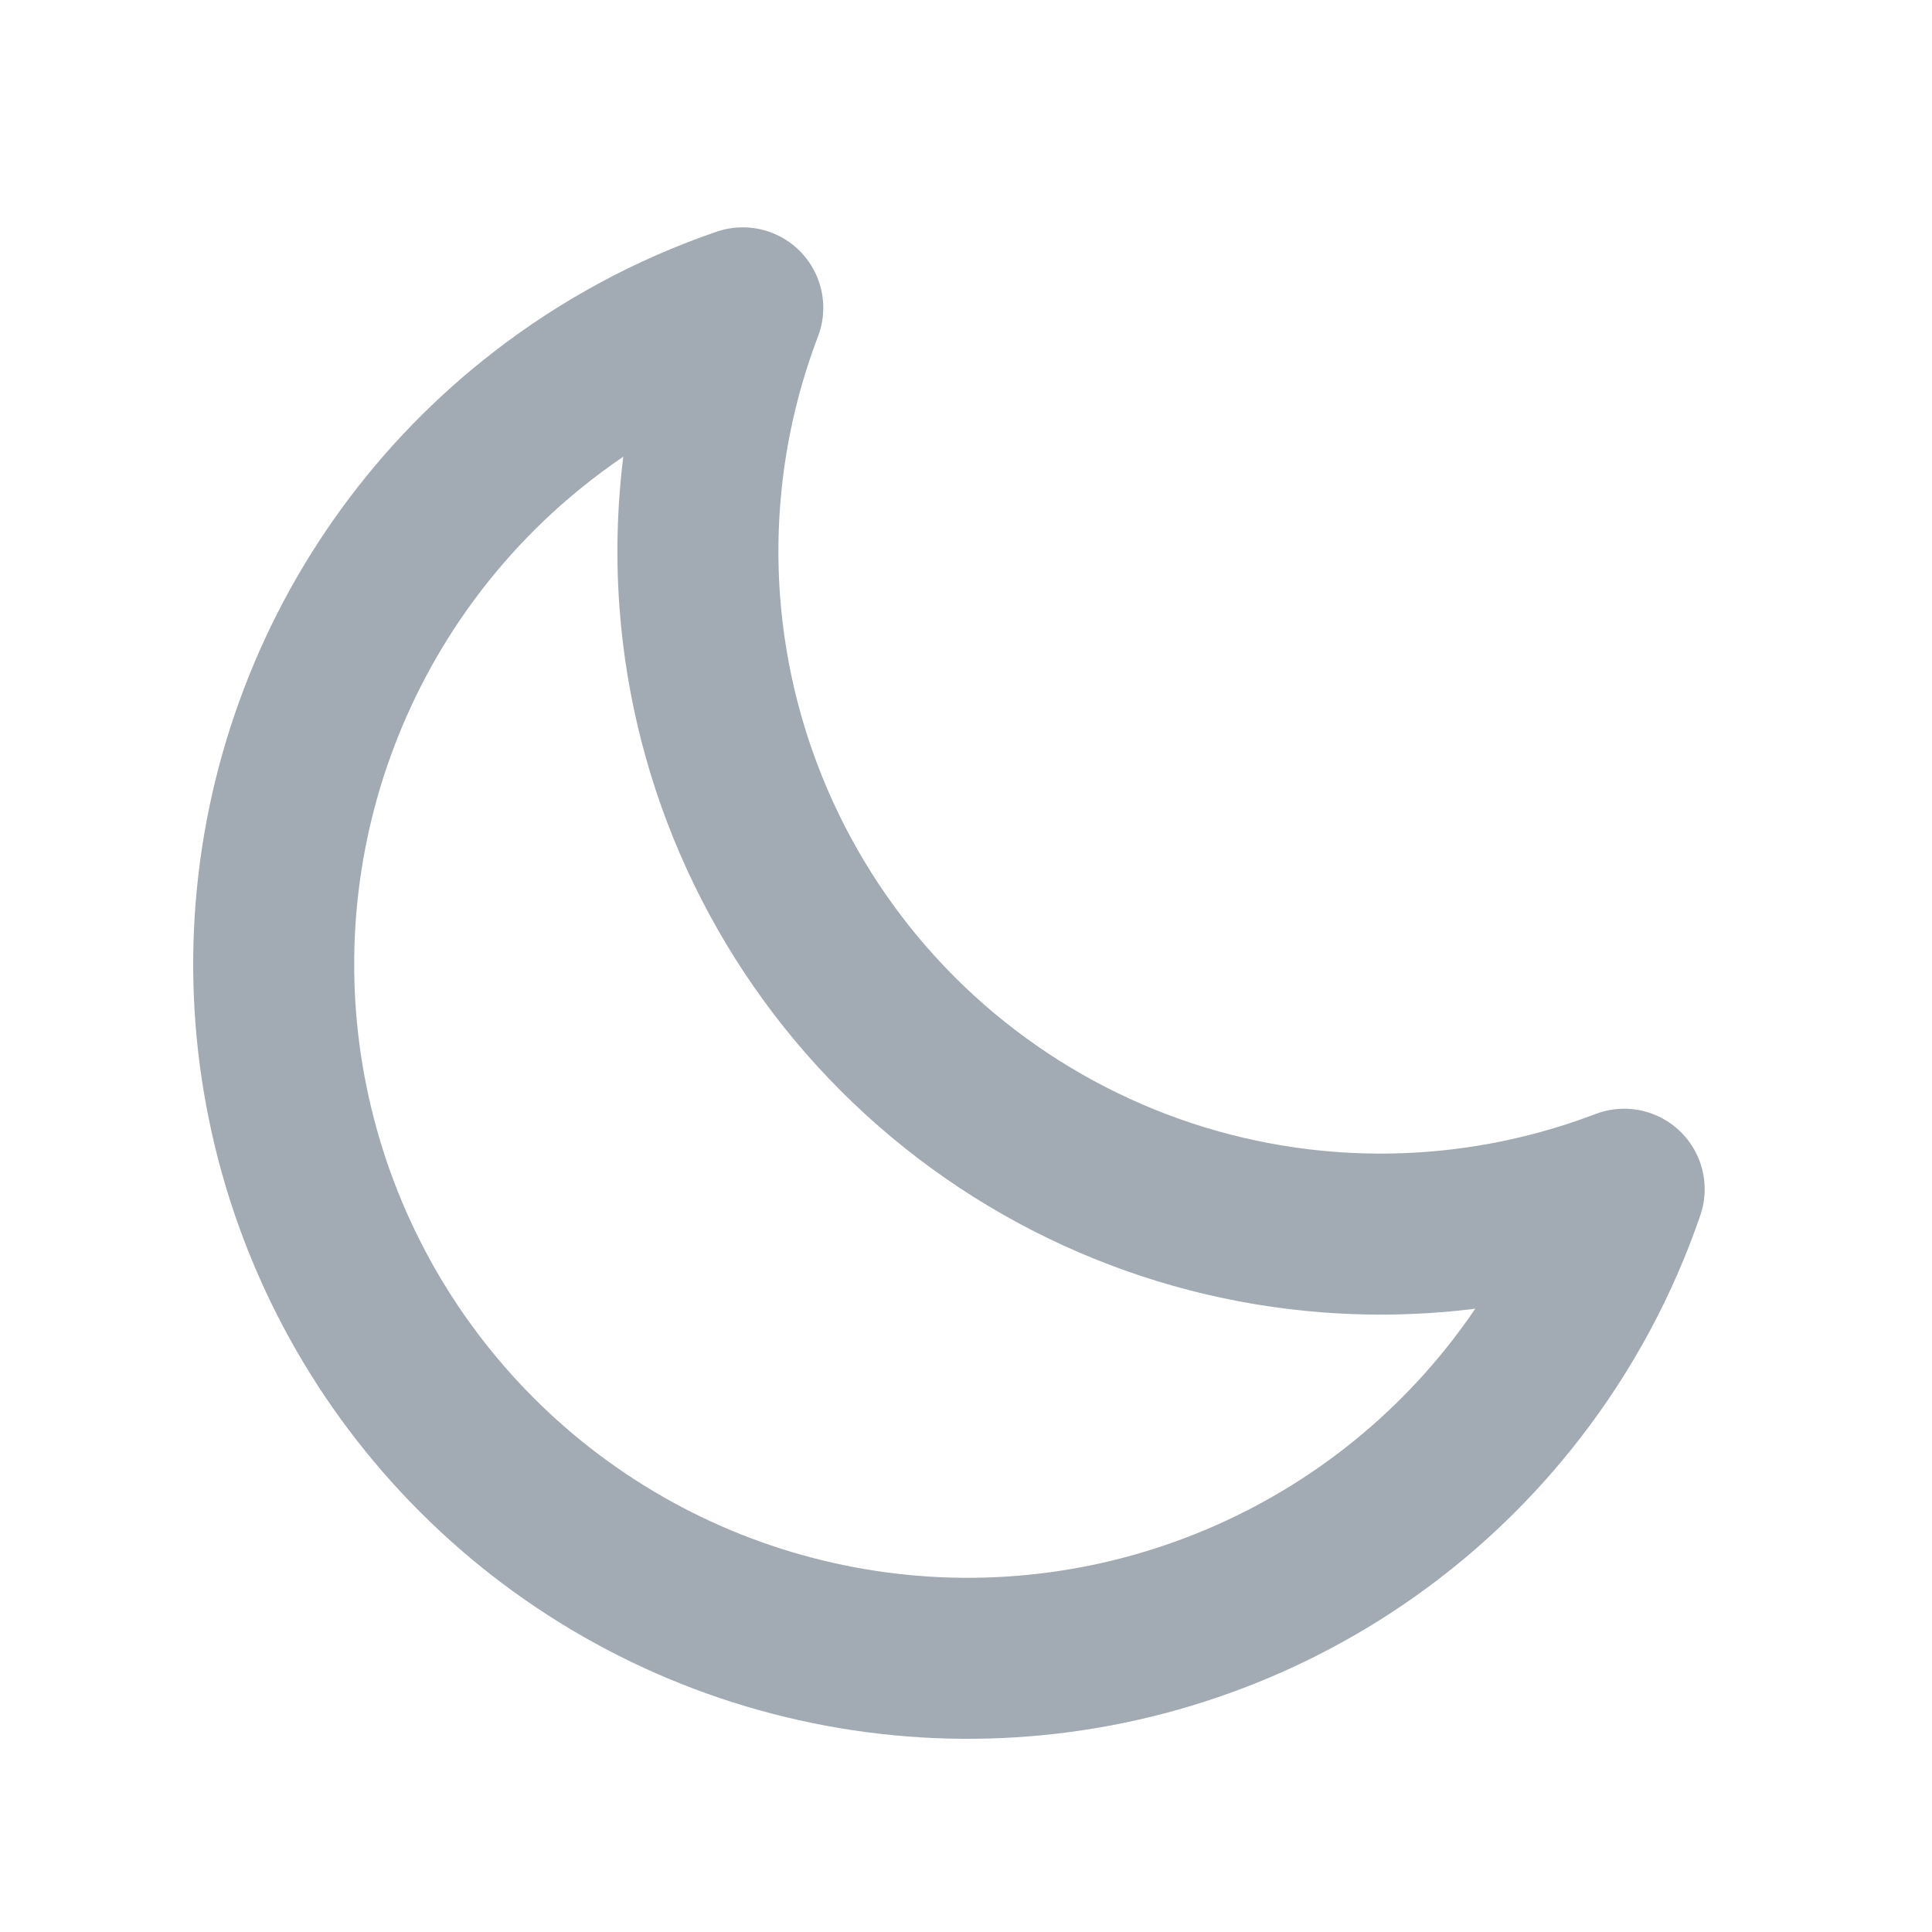 <svg width="24" height="24" viewBox="0 0 24 24" fill="none" xmlns="http://www.w3.org/2000/svg">
<path d="M20.176 14.773C19.871 15.663 19.421 16.501 18.84 17.252C17.839 18.548 16.489 19.531 14.949 20.087C13.409 20.644 11.742 20.75 10.144 20.393C8.546 20.037 7.083 19.233 5.925 18.075C4.767 16.917 3.963 15.454 3.607 13.856C3.25 12.258 3.356 10.591 3.913 9.051C4.469 7.511 5.452 6.161 6.748 5.16C7.499 4.579 8.337 4.129 9.227 3.824C8.786 4.98 8.6 6.227 8.693 7.479C8.844 9.505 9.718 11.409 11.154 12.846C12.591 14.282 14.495 15.156 16.521 15.307C17.773 15.4 19.02 15.214 20.176 14.773Z" stroke="#A2ABB4" stroke-width="2" stroke-linecap="round" stroke-linejoin="round"/>
</svg>
